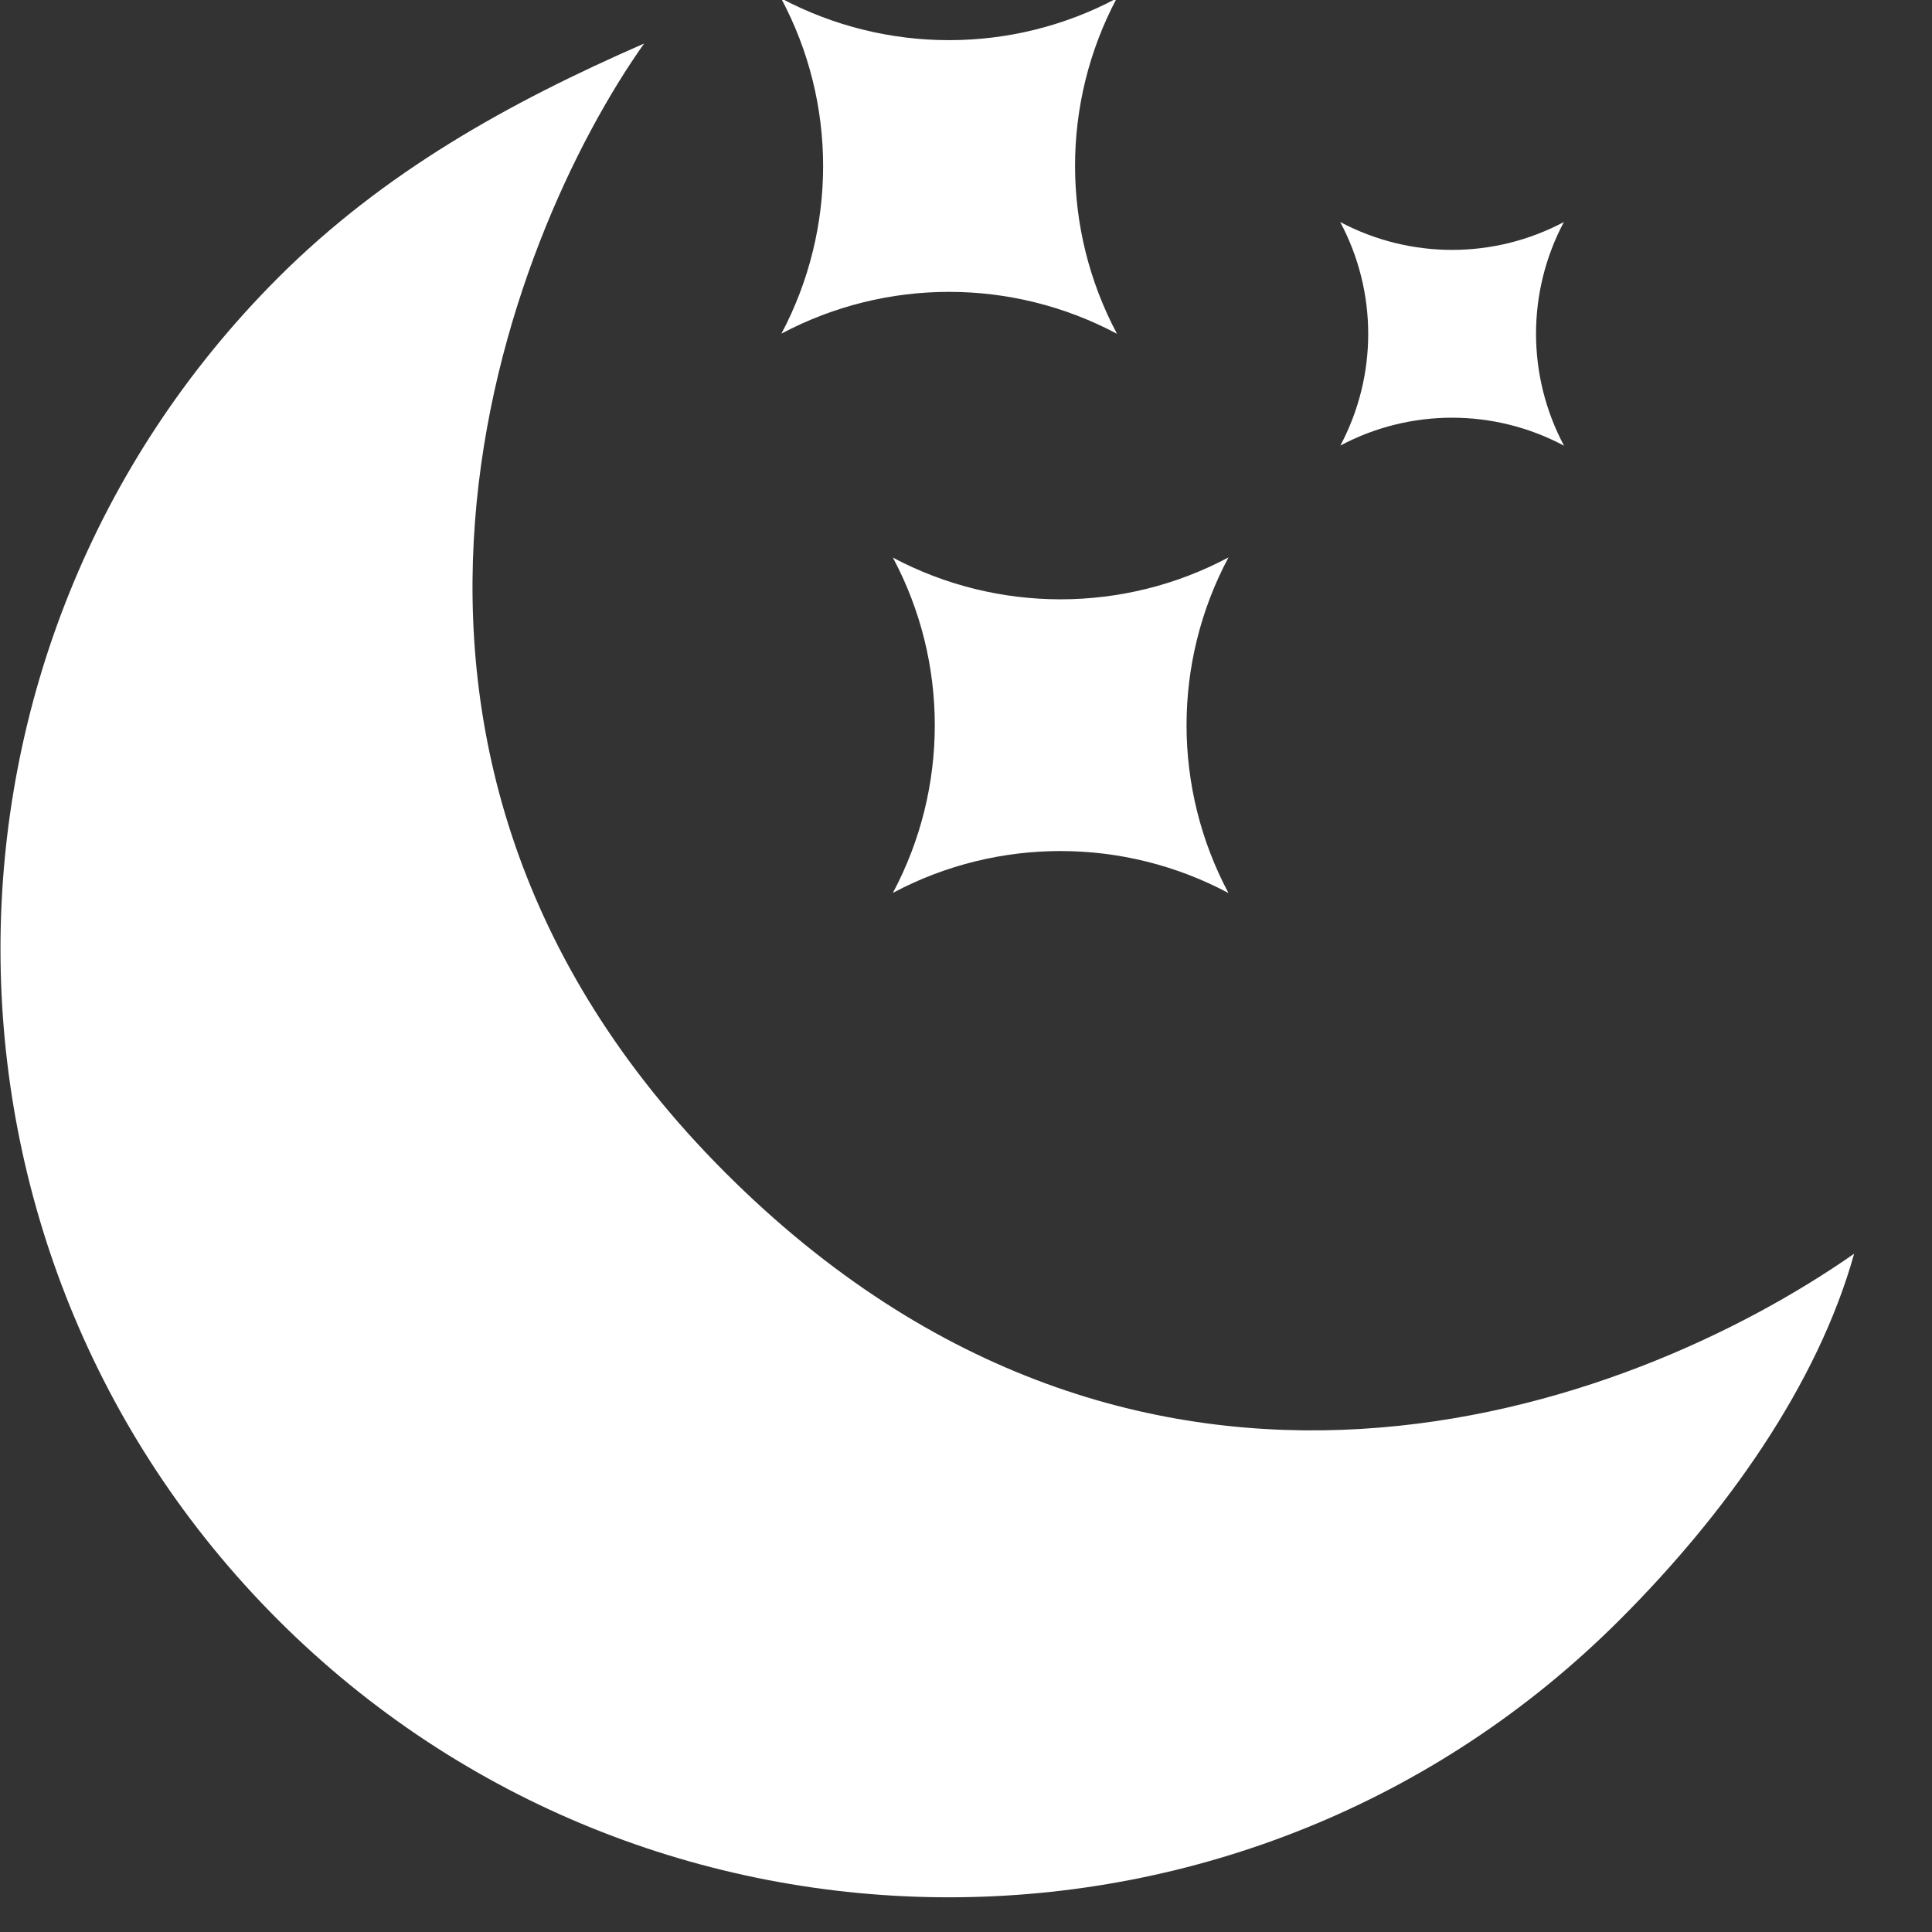 <svg width="13" height="13" viewBox="0 0 13 13" fill="none" xmlns="http://www.w3.org/2000/svg">
<rect x="0" y="0" width="13" height="13" fill="#333333" stroke="none"/>
<g clip-path="url(#clip0)">
<path d="M6.008 6.008C6.714 5.632 7.561 5.633 8.266 6.009C7.89 5.303 7.89 4.456 8.266 3.751C7.561 4.126 6.714 4.127 6.008 3.752C6.384 4.456 6.384 5.303 6.008 6.008ZM9.019 2.998C9.489 2.748 10.053 2.748 10.524 2.999C10.273 2.528 10.273 1.964 10.523 1.494C10.053 1.744 9.489 1.744 9.018 1.494C9.269 1.964 9.269 2.528 9.019 2.998ZM5.256 -0.011C5.633 0.694 5.632 1.54 5.258 2.245C5.964 1.87 6.81 1.87 7.516 2.246C7.14 1.54 7.14 0.694 7.514 -0.011C6.81 0.364 5.963 0.364 5.256 -0.011V-0.011ZM10.899 10.899C8.41 13.389 4.36 13.389 1.87 10.899C-0.619 8.41 -0.619 4.36 1.87 1.87C2.583 1.157 3.423 0.691 4.334 0.293C3.414 1.592 2.037 5.047 4.88 7.89C7.684 10.694 10.947 9.504 12.476 8.436C12.23 9.318 11.612 10.187 10.899 10.899V10.899Z" fill="white"/>
</g>
<defs>
<clipPath id="clip0">
<rect width="12.77" height="12.77" fill="white"/>
</clipPath>
</defs>
</svg>
